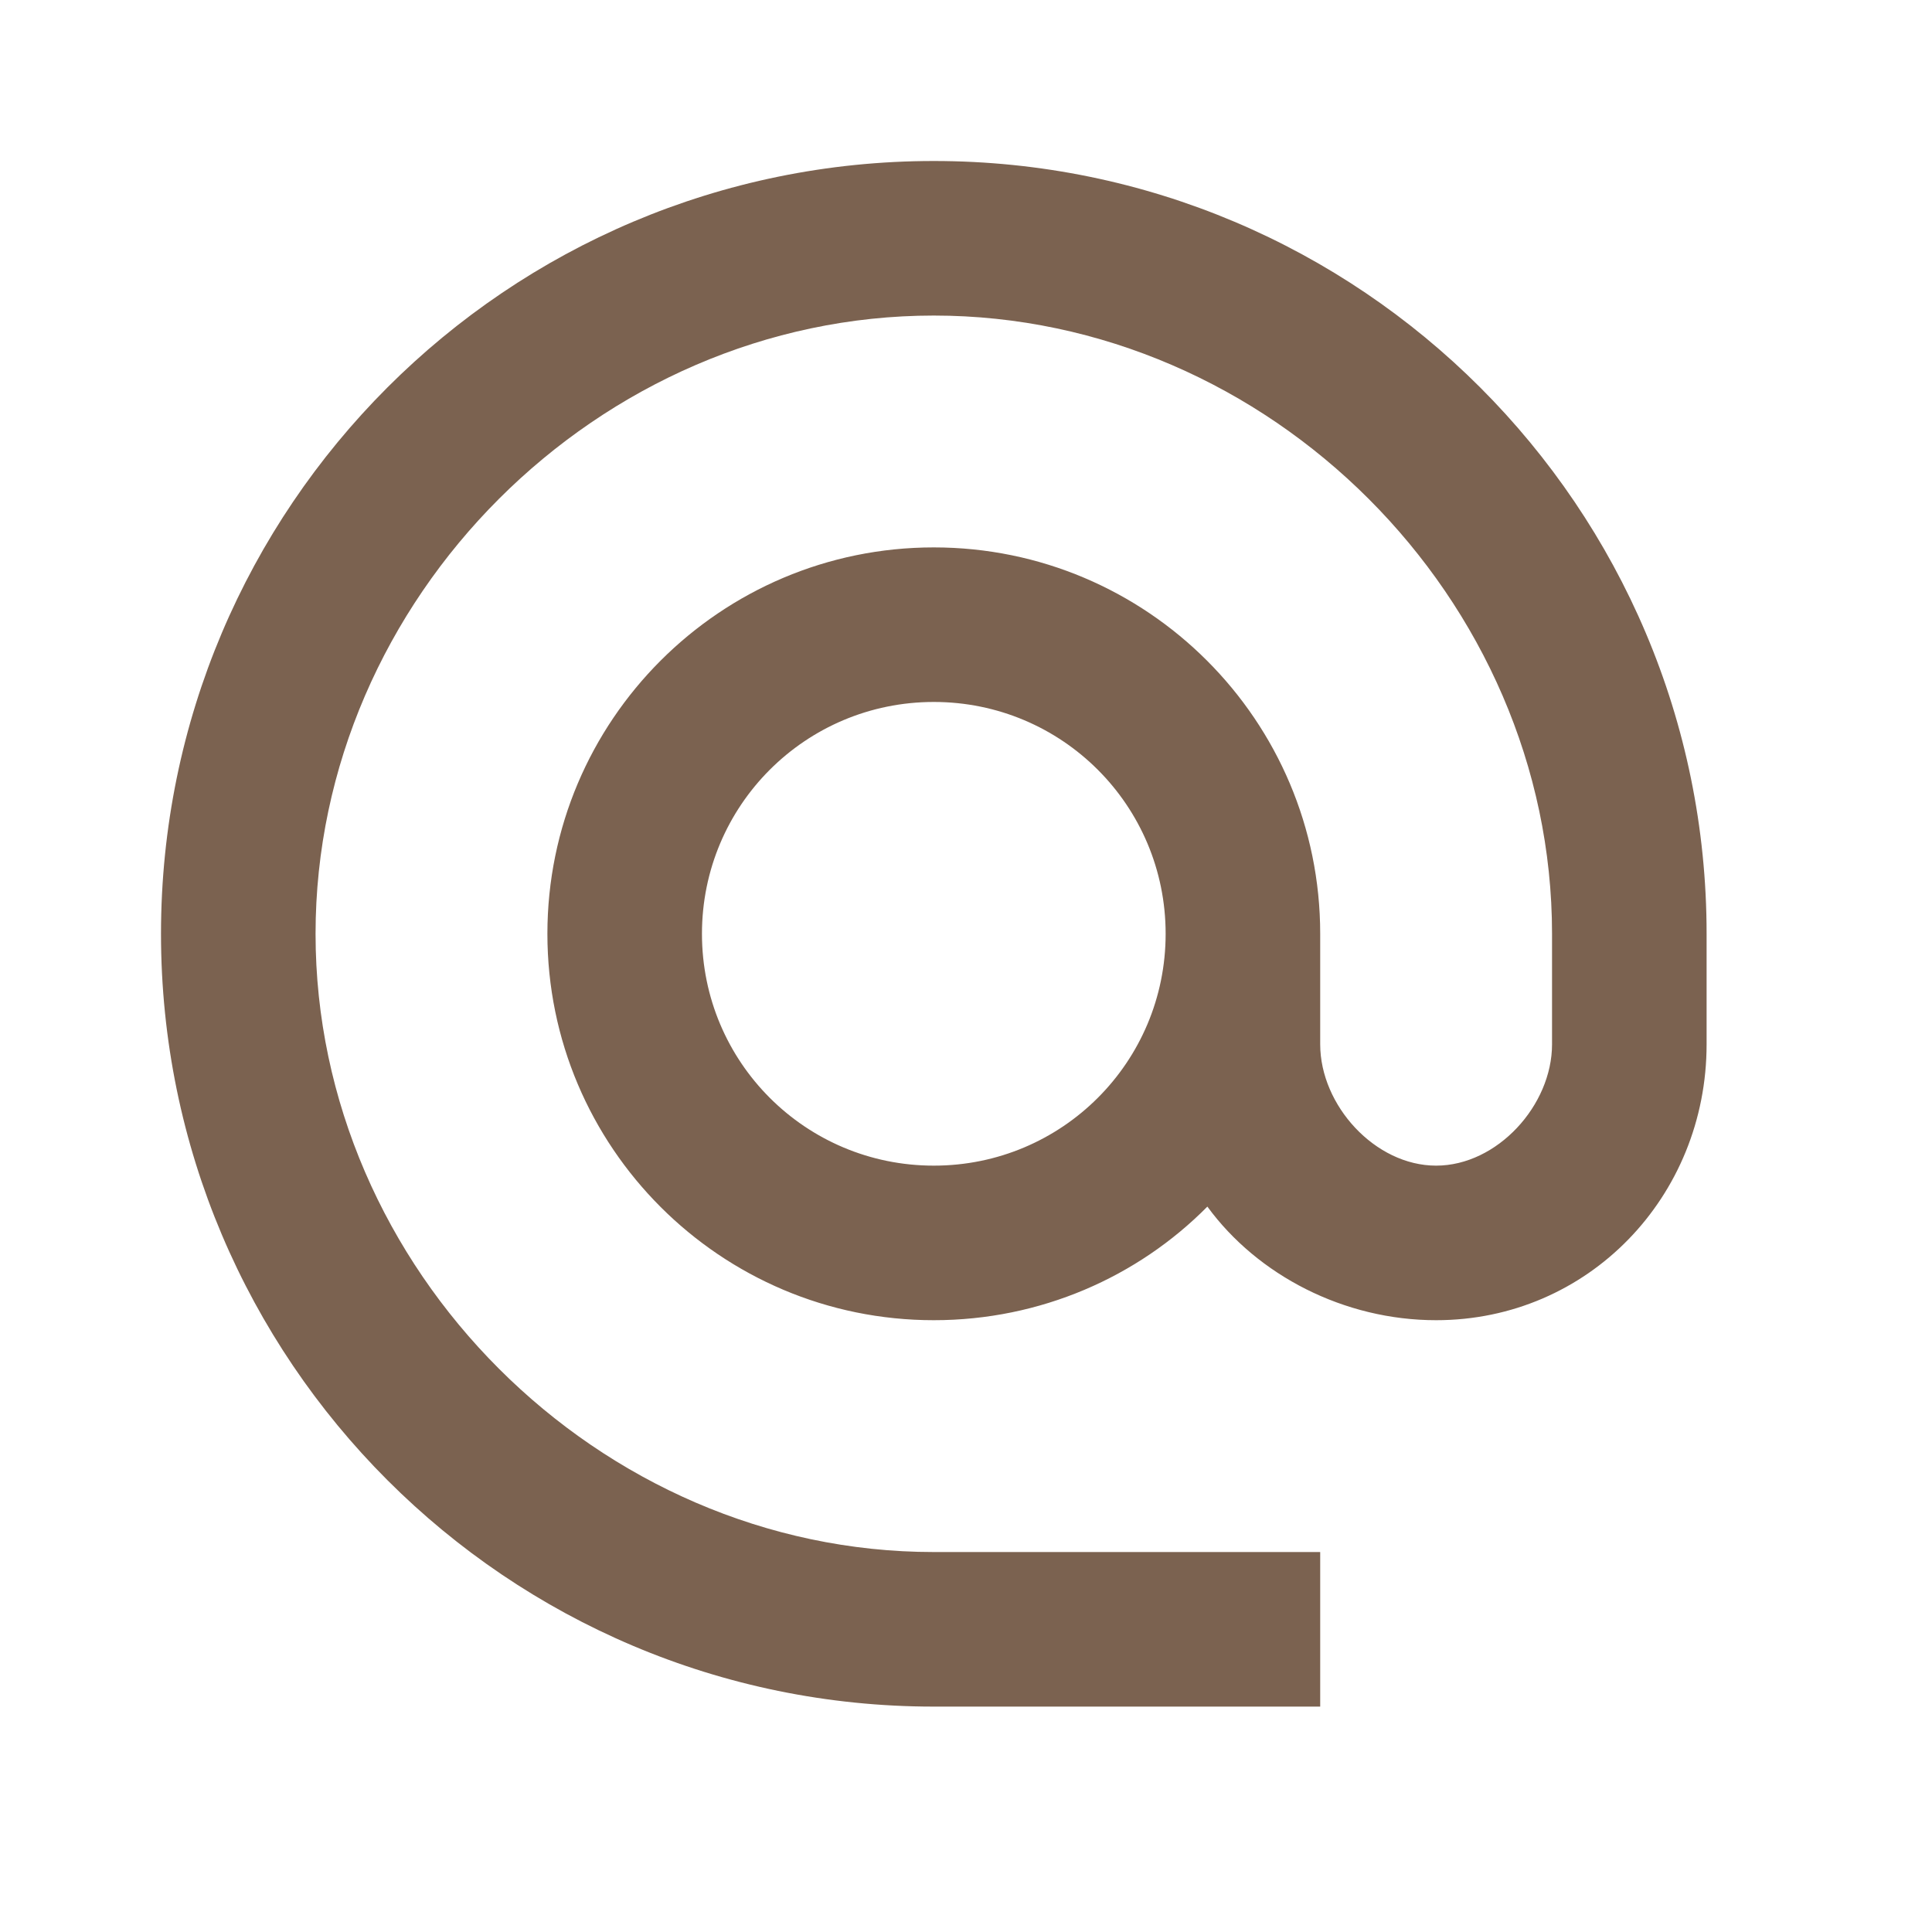 <svg width="30" height="30" viewBox="0 0 30 30" fill="none" xmlns="http://www.w3.org/2000/svg">
<path d="M14.5 2.5C7.876 2.5 2.5 7.876 2.5 14.5C2.5 21.124 7.876 26.5 14.5 26.5H20.5V24.1H14.5C9.292 24.1 4.9 19.708 4.9 14.5C4.9 9.292 9.292 4.9 14.5 4.9C19.708 4.9 24.1 9.292 24.1 14.5V16.216C24.1 17.164 23.248 18.1 22.3 18.1C21.352 18.1 20.5 17.164 20.5 16.216V14.5C20.5 11.188 17.812 8.5 14.5 8.5C11.188 8.5 8.5 11.188 8.5 14.5C8.5 17.812 11.188 20.5 14.5 20.5C16.156 20.5 17.668 19.828 18.748 18.736C19.528 19.804 20.872 20.5 22.3 20.5C24.664 20.5 26.5 18.58 26.5 16.216V14.5C26.5 7.876 21.124 2.5 14.5 2.5ZM14.5 18.1C12.508 18.1 10.9 16.492 10.9 14.5C10.9 12.508 12.508 10.9 14.5 10.9C16.492 10.9 18.1 12.508 18.1 14.5C18.1 16.492 16.492 18.1 14.5 18.1Z" fill="#7B6250"/>
</svg>
